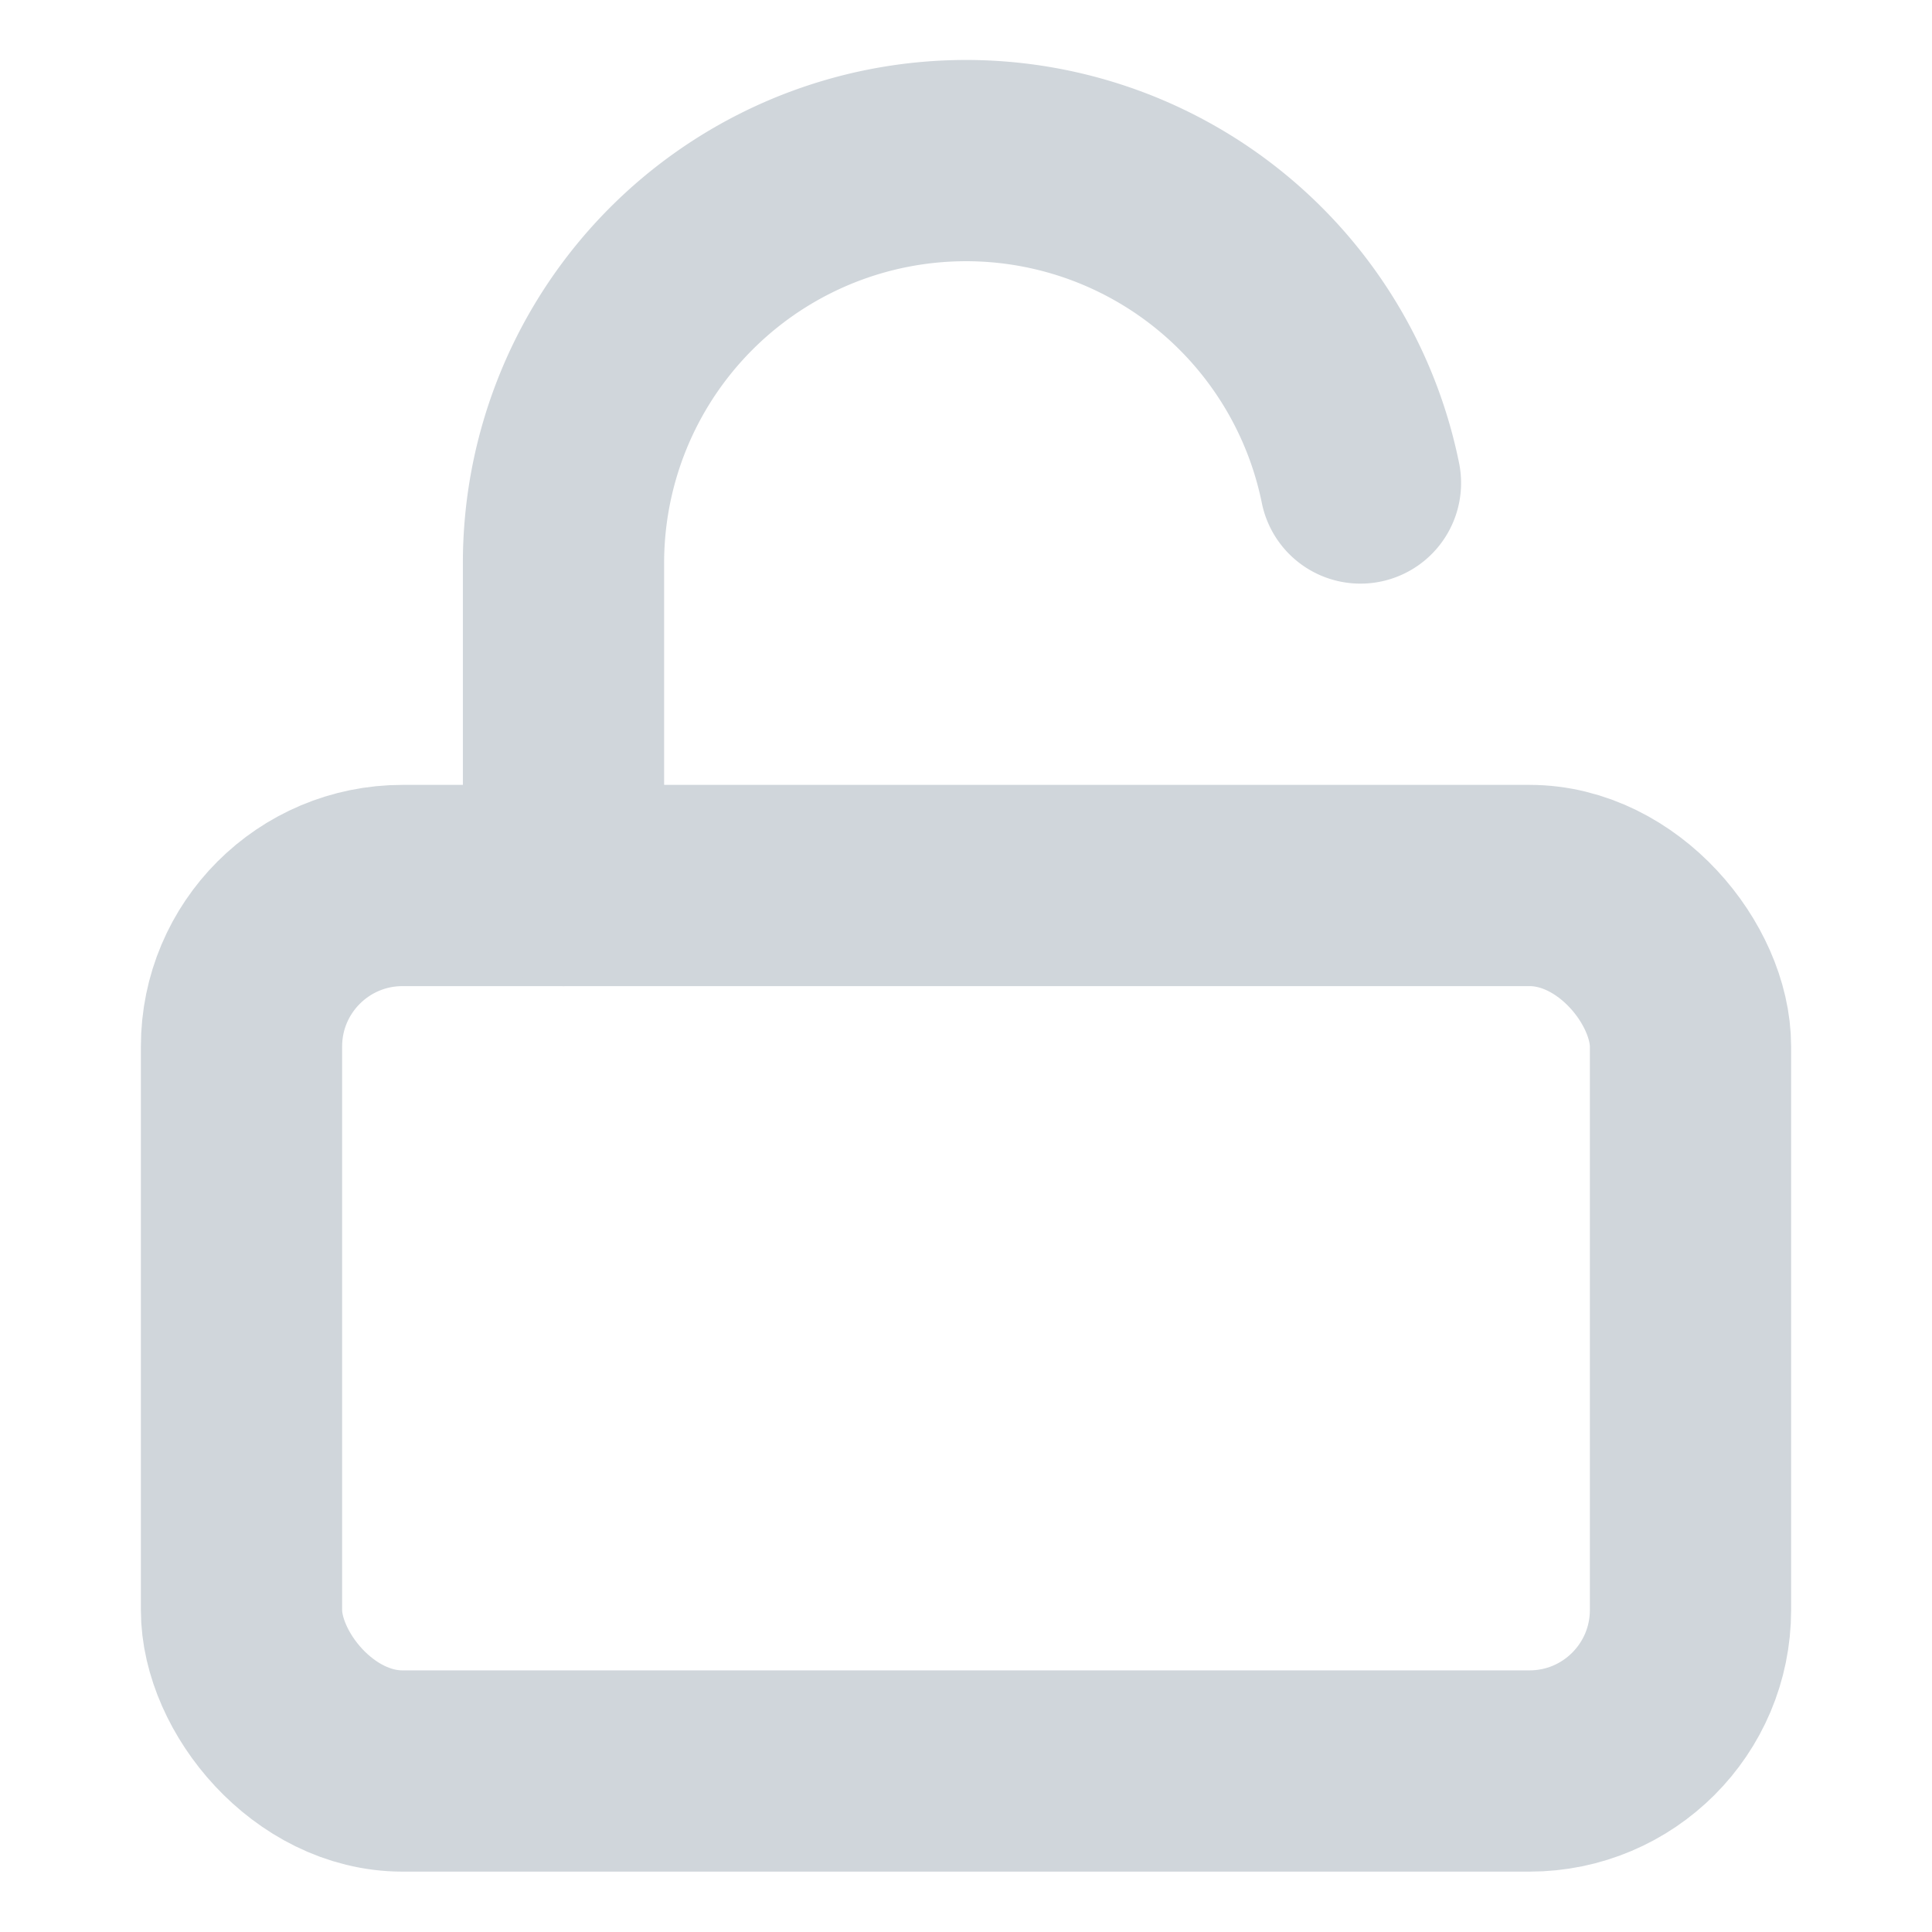 <svg xmlns="http://www.w3.org/2000/svg" width="100" height="100" viewBox="0 0 24 24" fill="none" stroke="#d0d6db" stroke-width="2.5" stroke-linecap="round" stroke-linejoin="round" class="feather feather-unlock"><rect x="3" y="11" width="18" height="11" rx="2" ry="2"></rect><path d="M7 11V7a5 5 0 0 1 9.9-1"></path></svg>